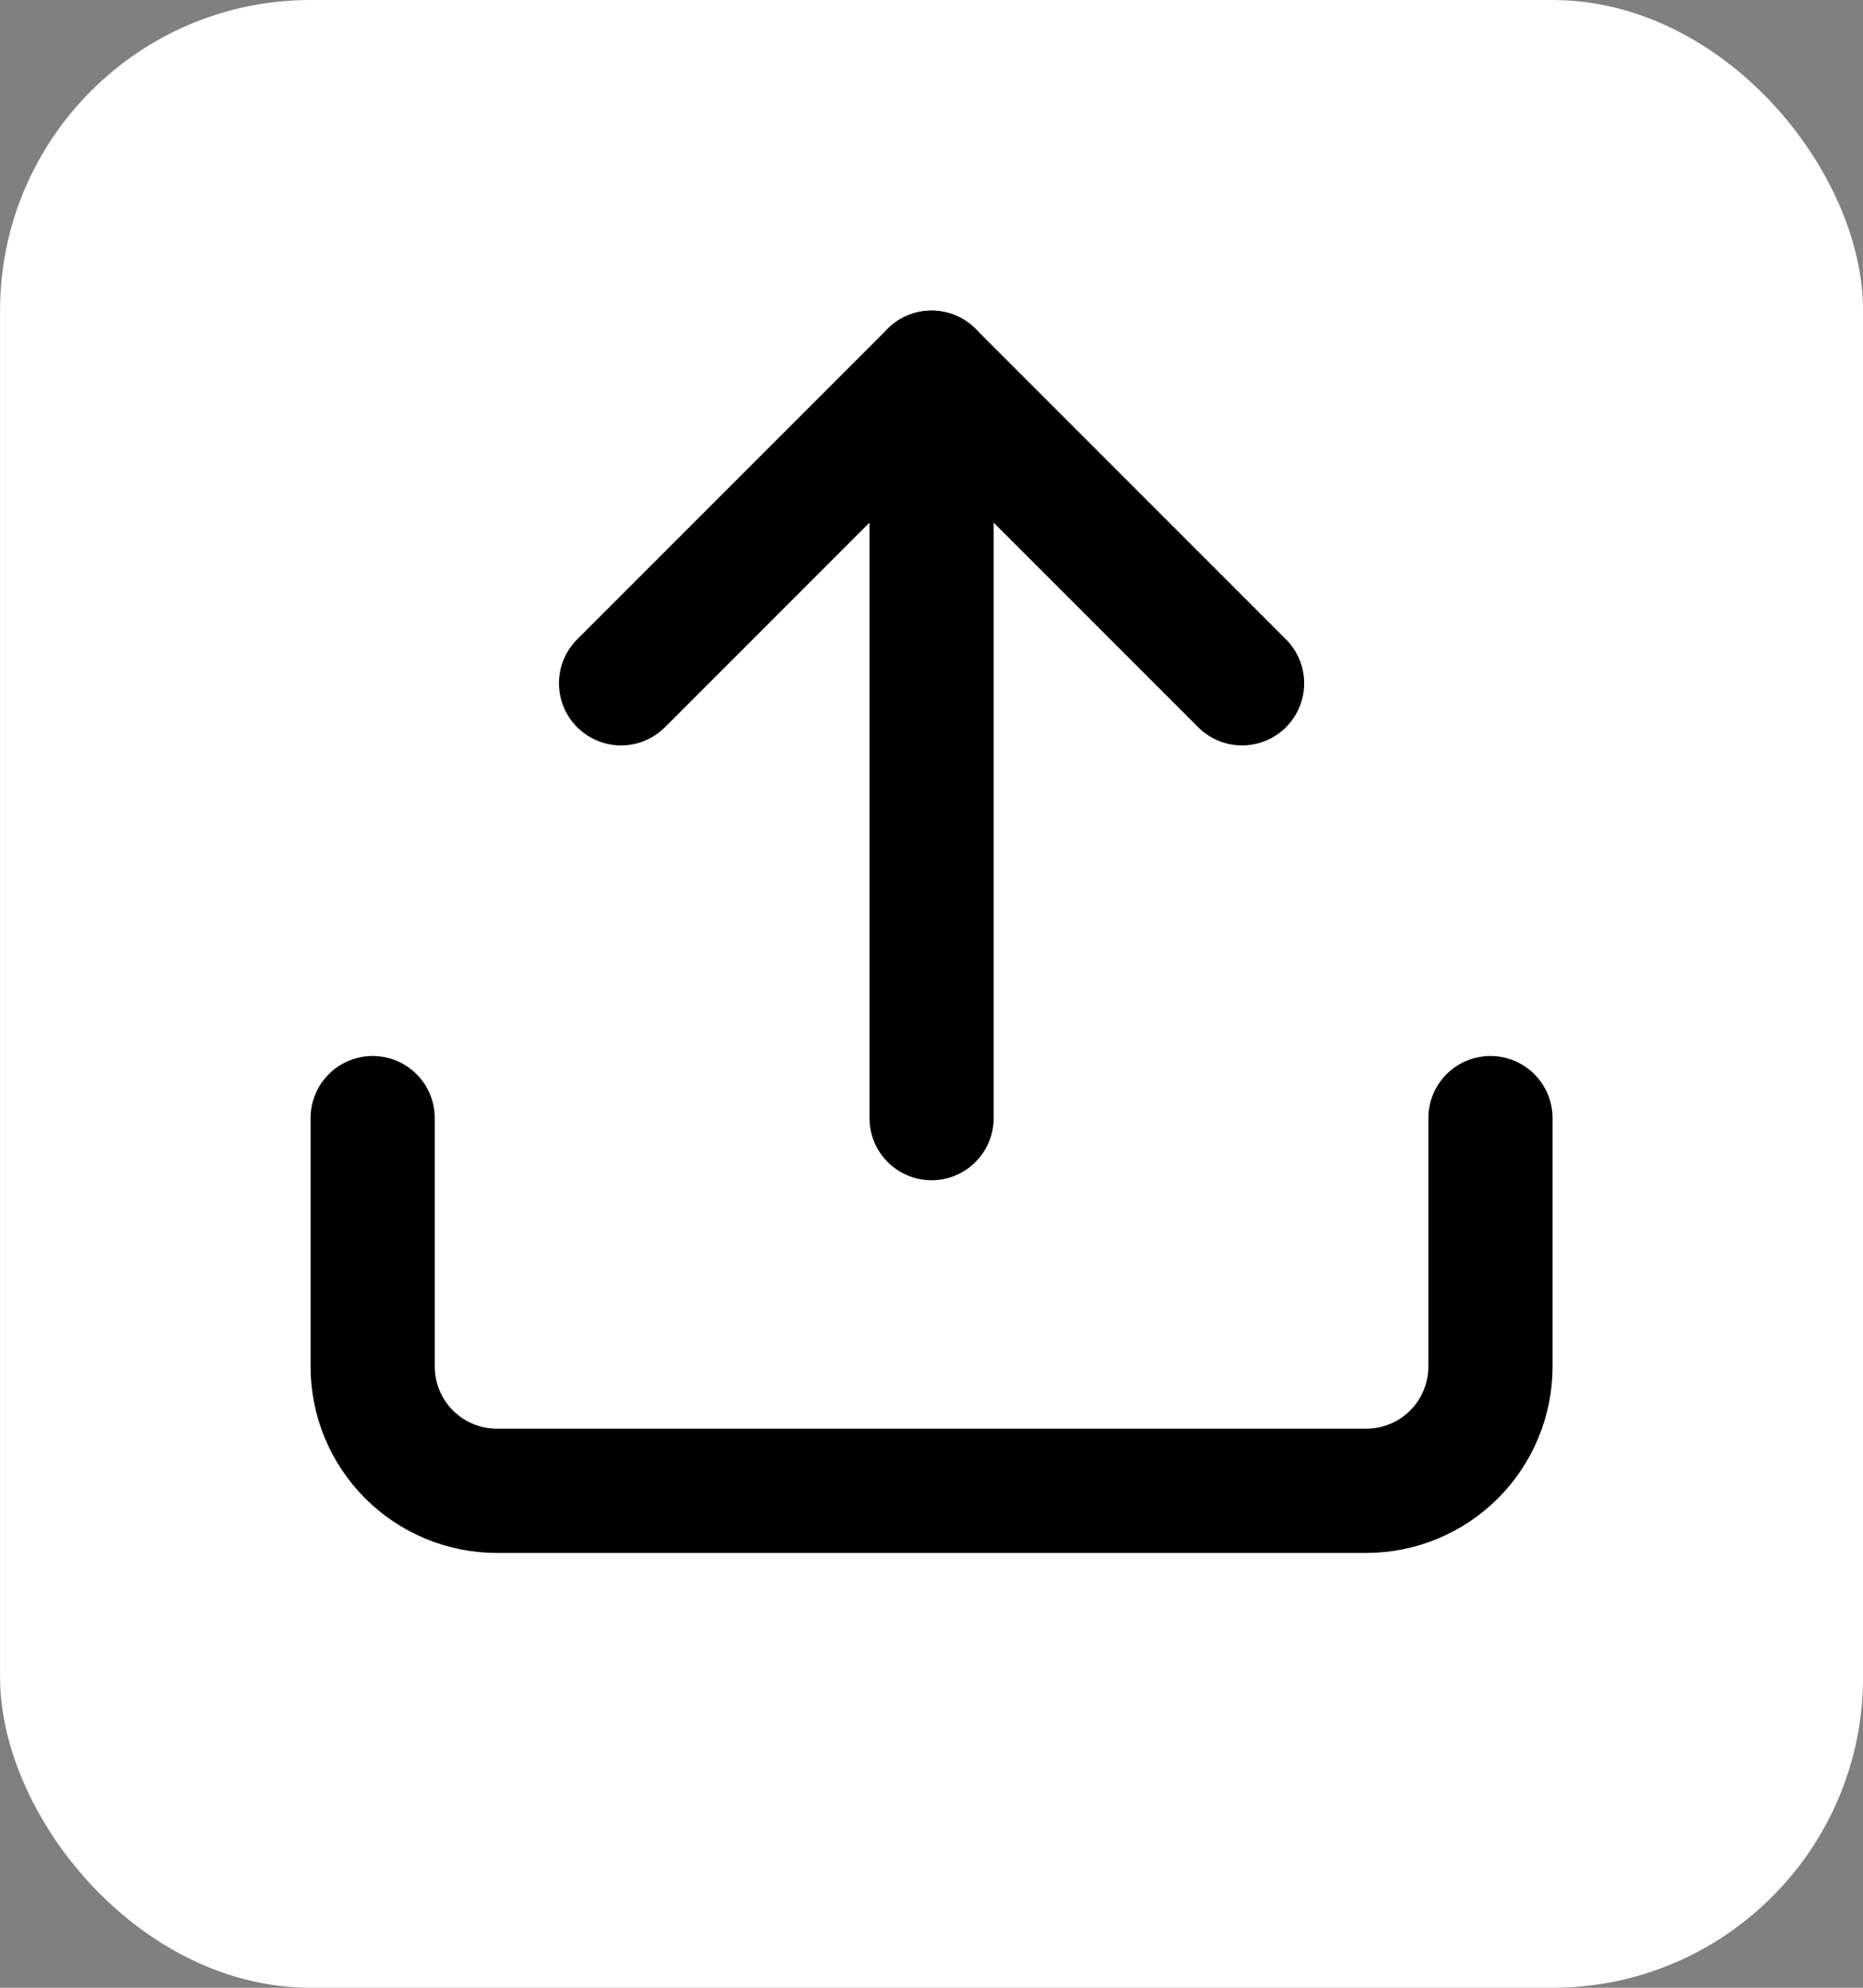 <svg width="30" height="32" viewBox="0 0 30 32" fill="none" xmlns="http://www.w3.org/2000/svg">
<rect x="0" y="0" width="30" height="32" fill="#808080" stroke="none"/>
<rect x="0.001" width="30" height="32" rx="5" fill="white"/>
<path d="M24.001 18V22C24.001 22.53 23.79 23.039 23.415 23.414C23.04 23.789 22.531 24 22.001 24H8.001C7.471 24 6.962 23.789 6.587 23.414C6.212 23.039 6.001 22.53 6.001 22V18" stroke="black" stroke-width="2" stroke-linecap="round" stroke-linejoin="round"/>
<path d="M20.001 11L15.001 6L10.001 11" stroke="black" stroke-width="2" stroke-linecap="round" stroke-linejoin="round"/>
<path d="M15.001 6V18" stroke="black" stroke-width="2" stroke-linecap="round" stroke-linejoin="round"/>
</svg>
